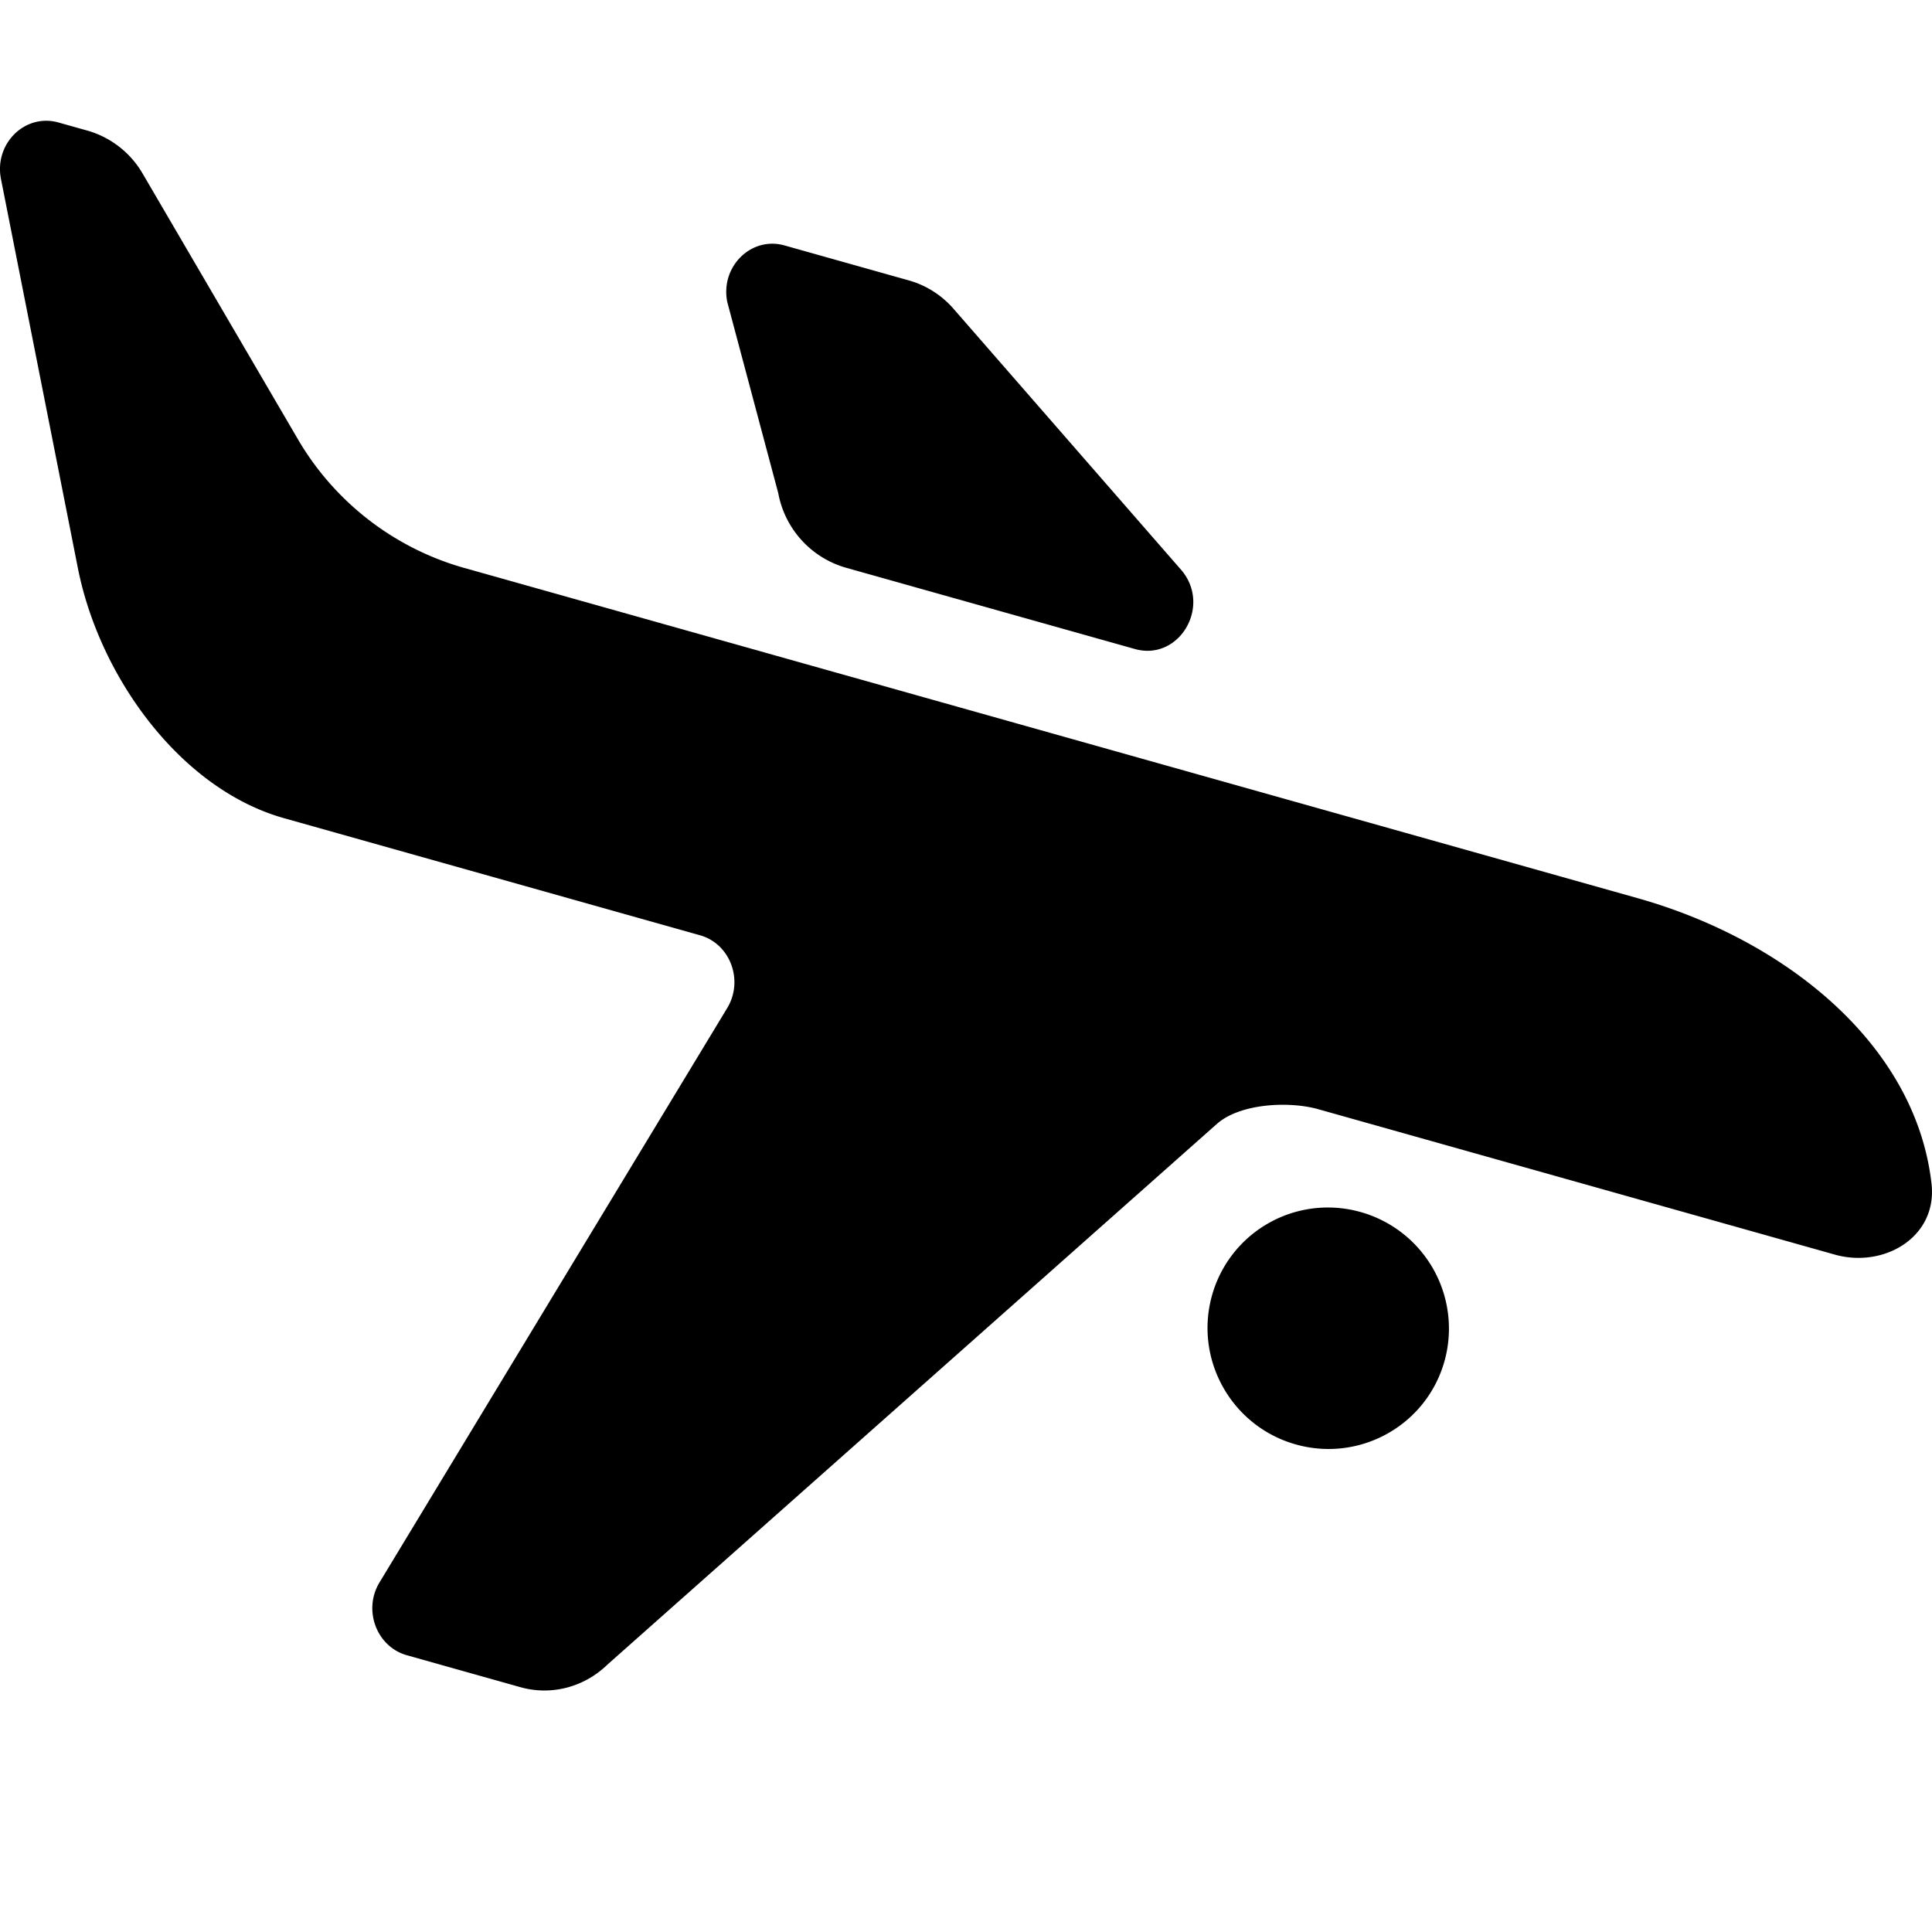 <svg xmlns="http://www.w3.org/2000/svg" viewBox="0 0 24 24"><path d="M9.668 6.127L9.034 3.75c-.087-.439.299-.818.712-.701l1.546.435c.22.062.417.19.568.369l2.817 3.231c.377.448-.03 1.133-.58.978L10.5 7.05a1.188 1.188 0 0 1-.832-.923z"/><path d="M1.774 2.16a1.163 1.163 0 0 0-.69-.538l-.36-.101c-.414-.115-.798.264-.712.702l.955 4.832c.266 1.349 1.27 2.742 2.555 3.107l5.173 1.456c.376.105.546.561.339.904l-4.32 7.136c-.207.342-.036.798.34.904l1.408.396c.384.109.794.002 1.084-.28l7.57-6.716c.288-.255.893-.286 1.26-.183l6.416 1.806c.615.173 1.277-.22 1.202-.88-.196-1.735-1.824-3.034-3.652-3.548L5.749 7.05A3.49 3.49 0 0 1 3.69 5.438L1.774 2.16z"/><path d="M16.114 17.948c.8.215 1.622-.258 1.835-1.058a1.504 1.504 0 0 0-1.063-1.838 1.495 1.495 0 0 0-1.835 1.058c-.213.8.263 1.623 1.063 1.838z"/></svg>